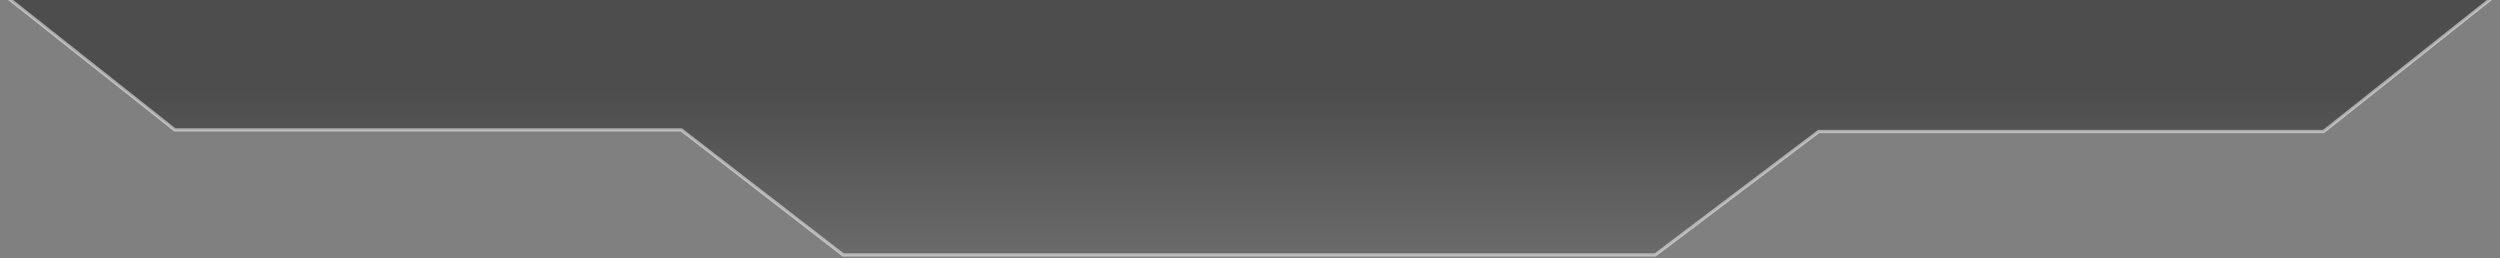 <svg width="765" height="79" viewBox="0 0 765 79" fill="none" xmlns="http://www.w3.org/2000/svg">
<rect x="0" y="0" width="765" height="79" fill="#808080" stroke="none"/>
<path d="M2 -1L53.5 39.742H208.5L258 78H506.5L556.5 40.239H711L763 -1H2Z" fill="url(#paint0_linear_2041_5008)" fill-opacity="0.4" stroke="white" stroke-opacity="0.5"/>
<defs>
<linearGradient id="paint0_linear_2041_5008" x1="382.5" y1="-1" x2="382.5" y2="78" gradientUnits="userSpaceOnUse">
<stop offset="0.367"/>
<stop offset="1" stop-color="#4C4A4A"/>
</linearGradient>
</defs>
</svg>
